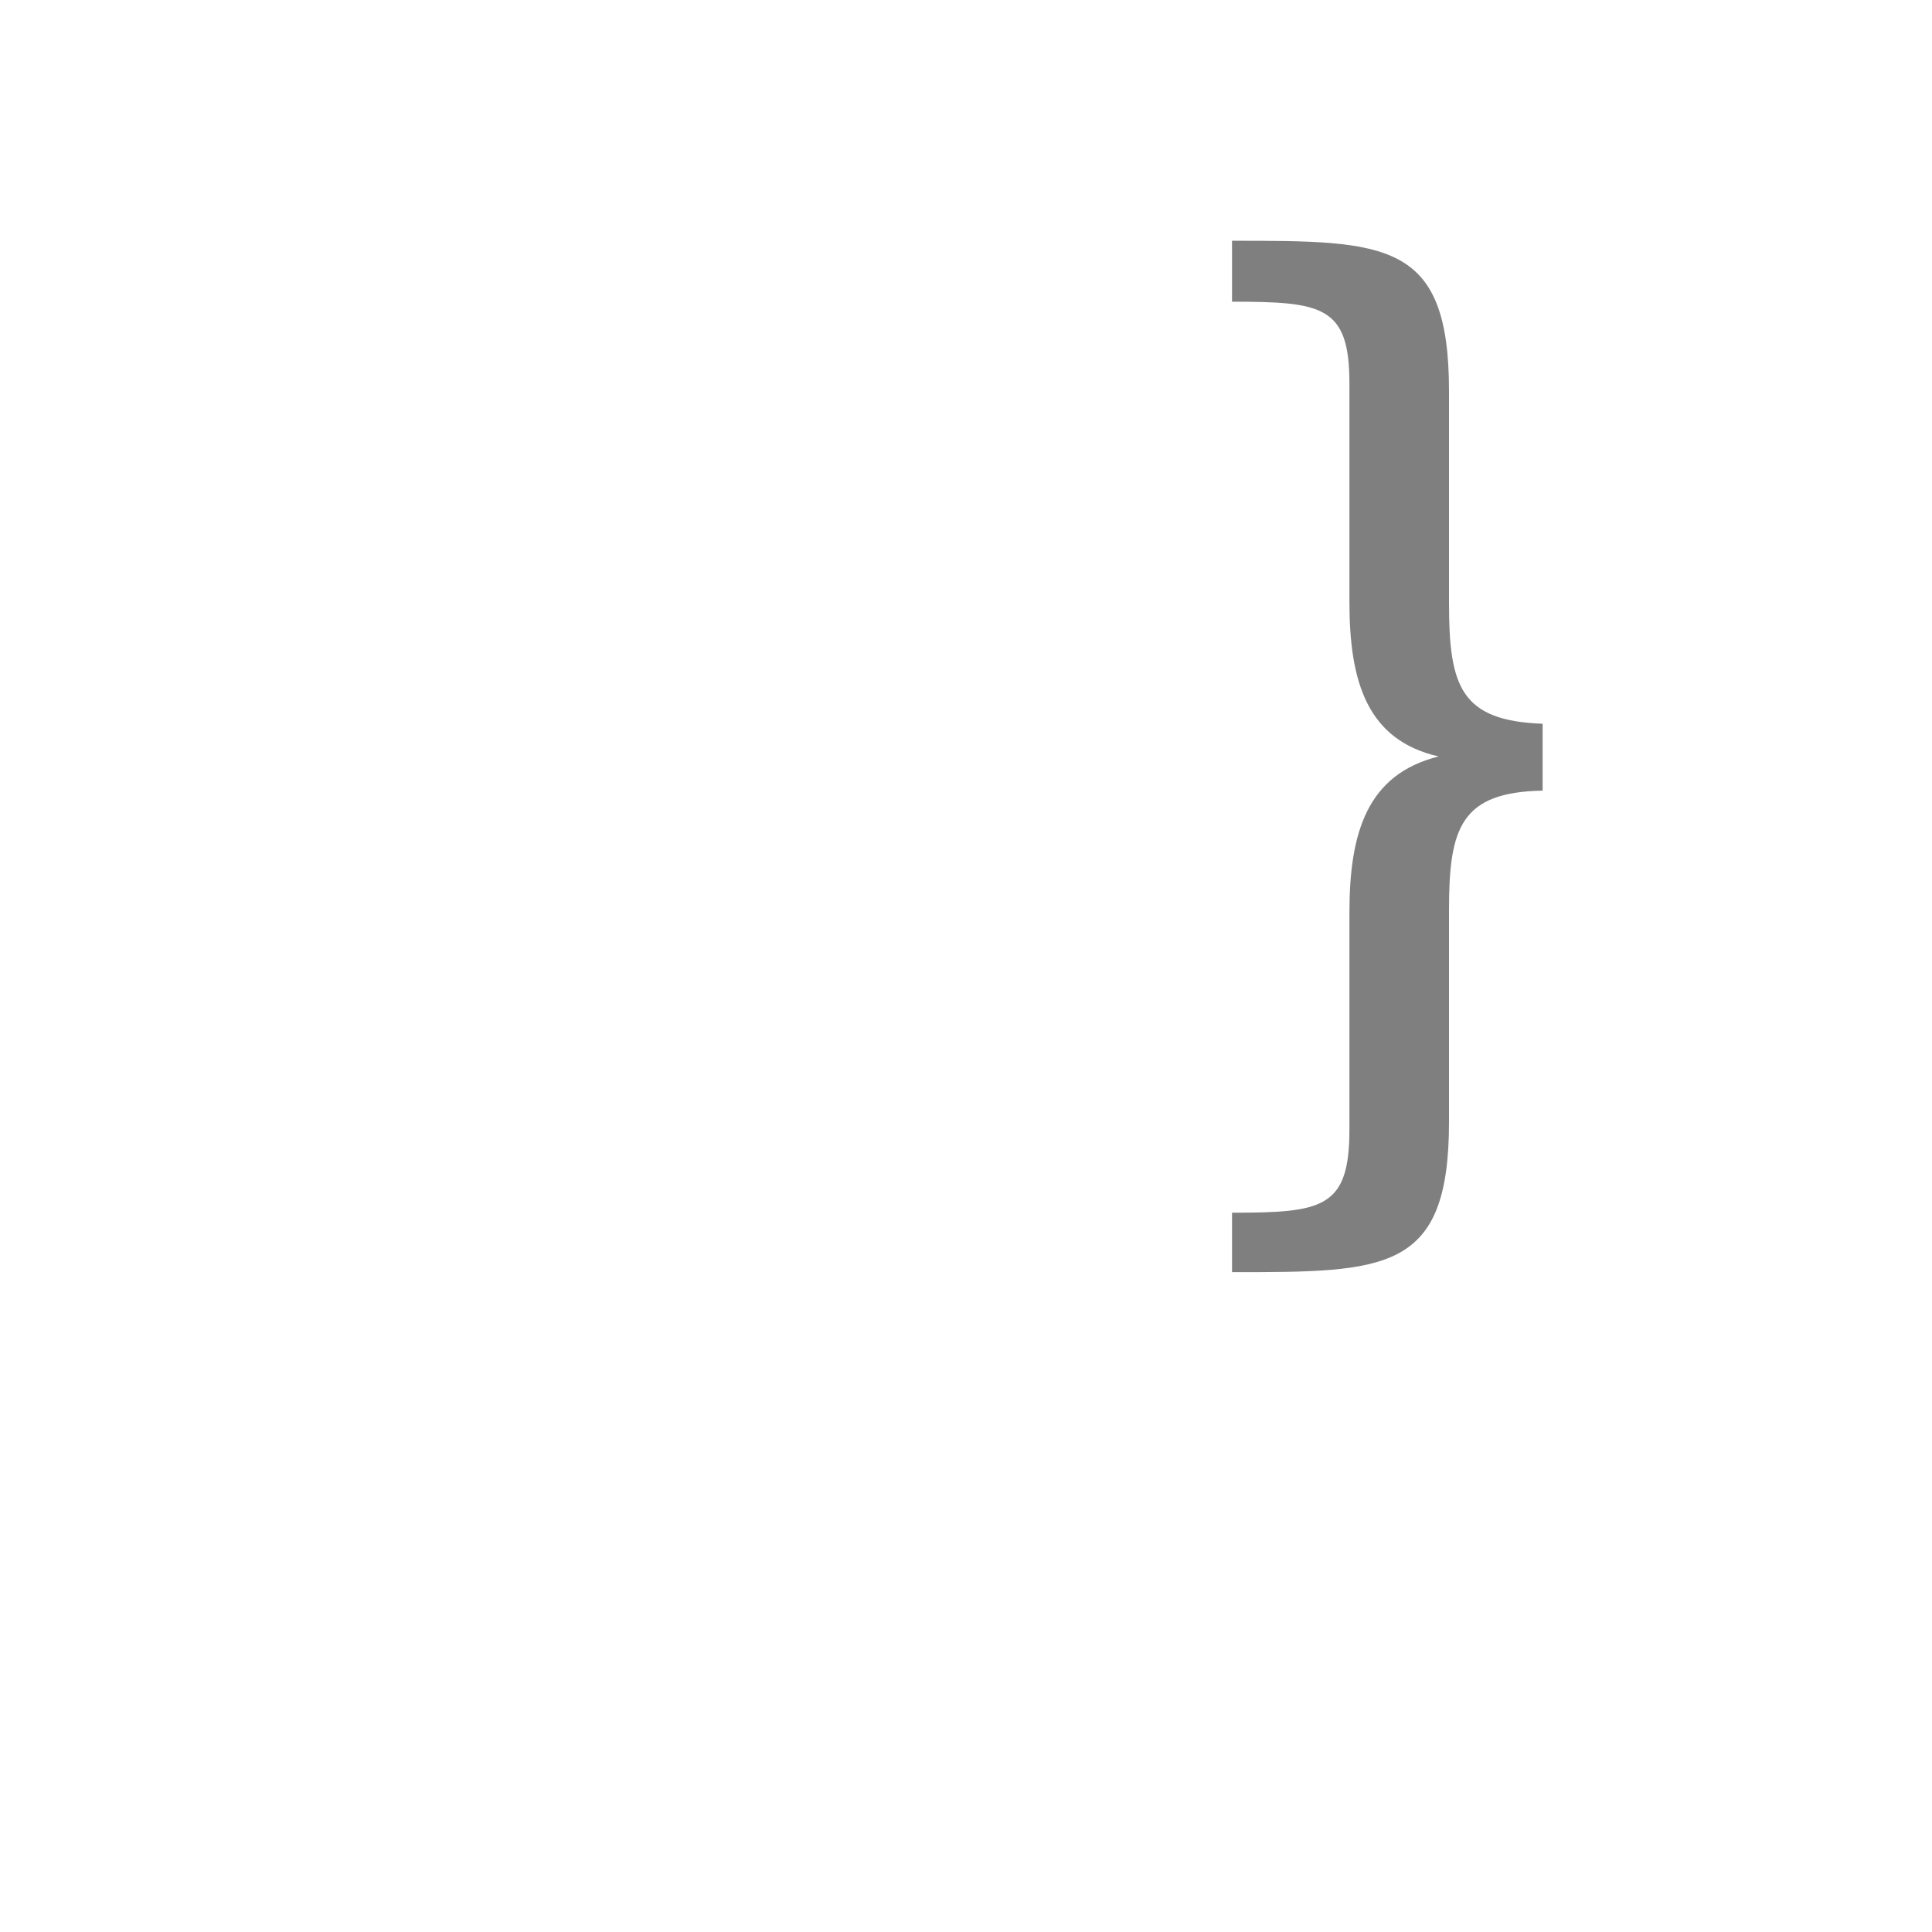 <?xml version="1.0" encoding="UTF-8"?>
<!DOCTYPE svg PUBLIC "-//W3C//DTD SVG 1.0//EN" "http://www.w3.org/TR/2001/REC-SVG-20010904/DTD/svg10.dtd">
<!-- Creator: CorelDRAW -->
<svg xmlns="http://www.w3.org/2000/svg" xml:space="preserve" width="1300px" height="1300px" version="1.0" style="shape-rendering:geometricPrecision; text-rendering:geometricPrecision; image-rendering:optimizeQuality; fill-rule:evenodd; clip-rule:evenodd"
viewBox="0 0 1300 1056"
 xmlns:xlink="http://www.w3.org/1999/xlink">
 <defs>
  <style type="text/css">
   <![CDATA[
    .fil0 {fill:black;fill-opacity:0.502}
   ]]>
  </style>
 </defs>
 <g id="_100:master">
  <path class="fil0" d="M1038 387l0 23c-55,1 -63,25 -63,80l0 143c0,101 -42,101 -146,101l0 -40c61,0 79,-3 79,-56l0 -146c0,-54 12,-93 60,-105 -48,-11 -60,-50 -60,-104l0 -147c0,-52 -18,-55 -79,-55l0 -41c104,0 146,0 146,101l0 143c0,56 8,79 63,81l0 22z"/>
 </g>
</svg>
